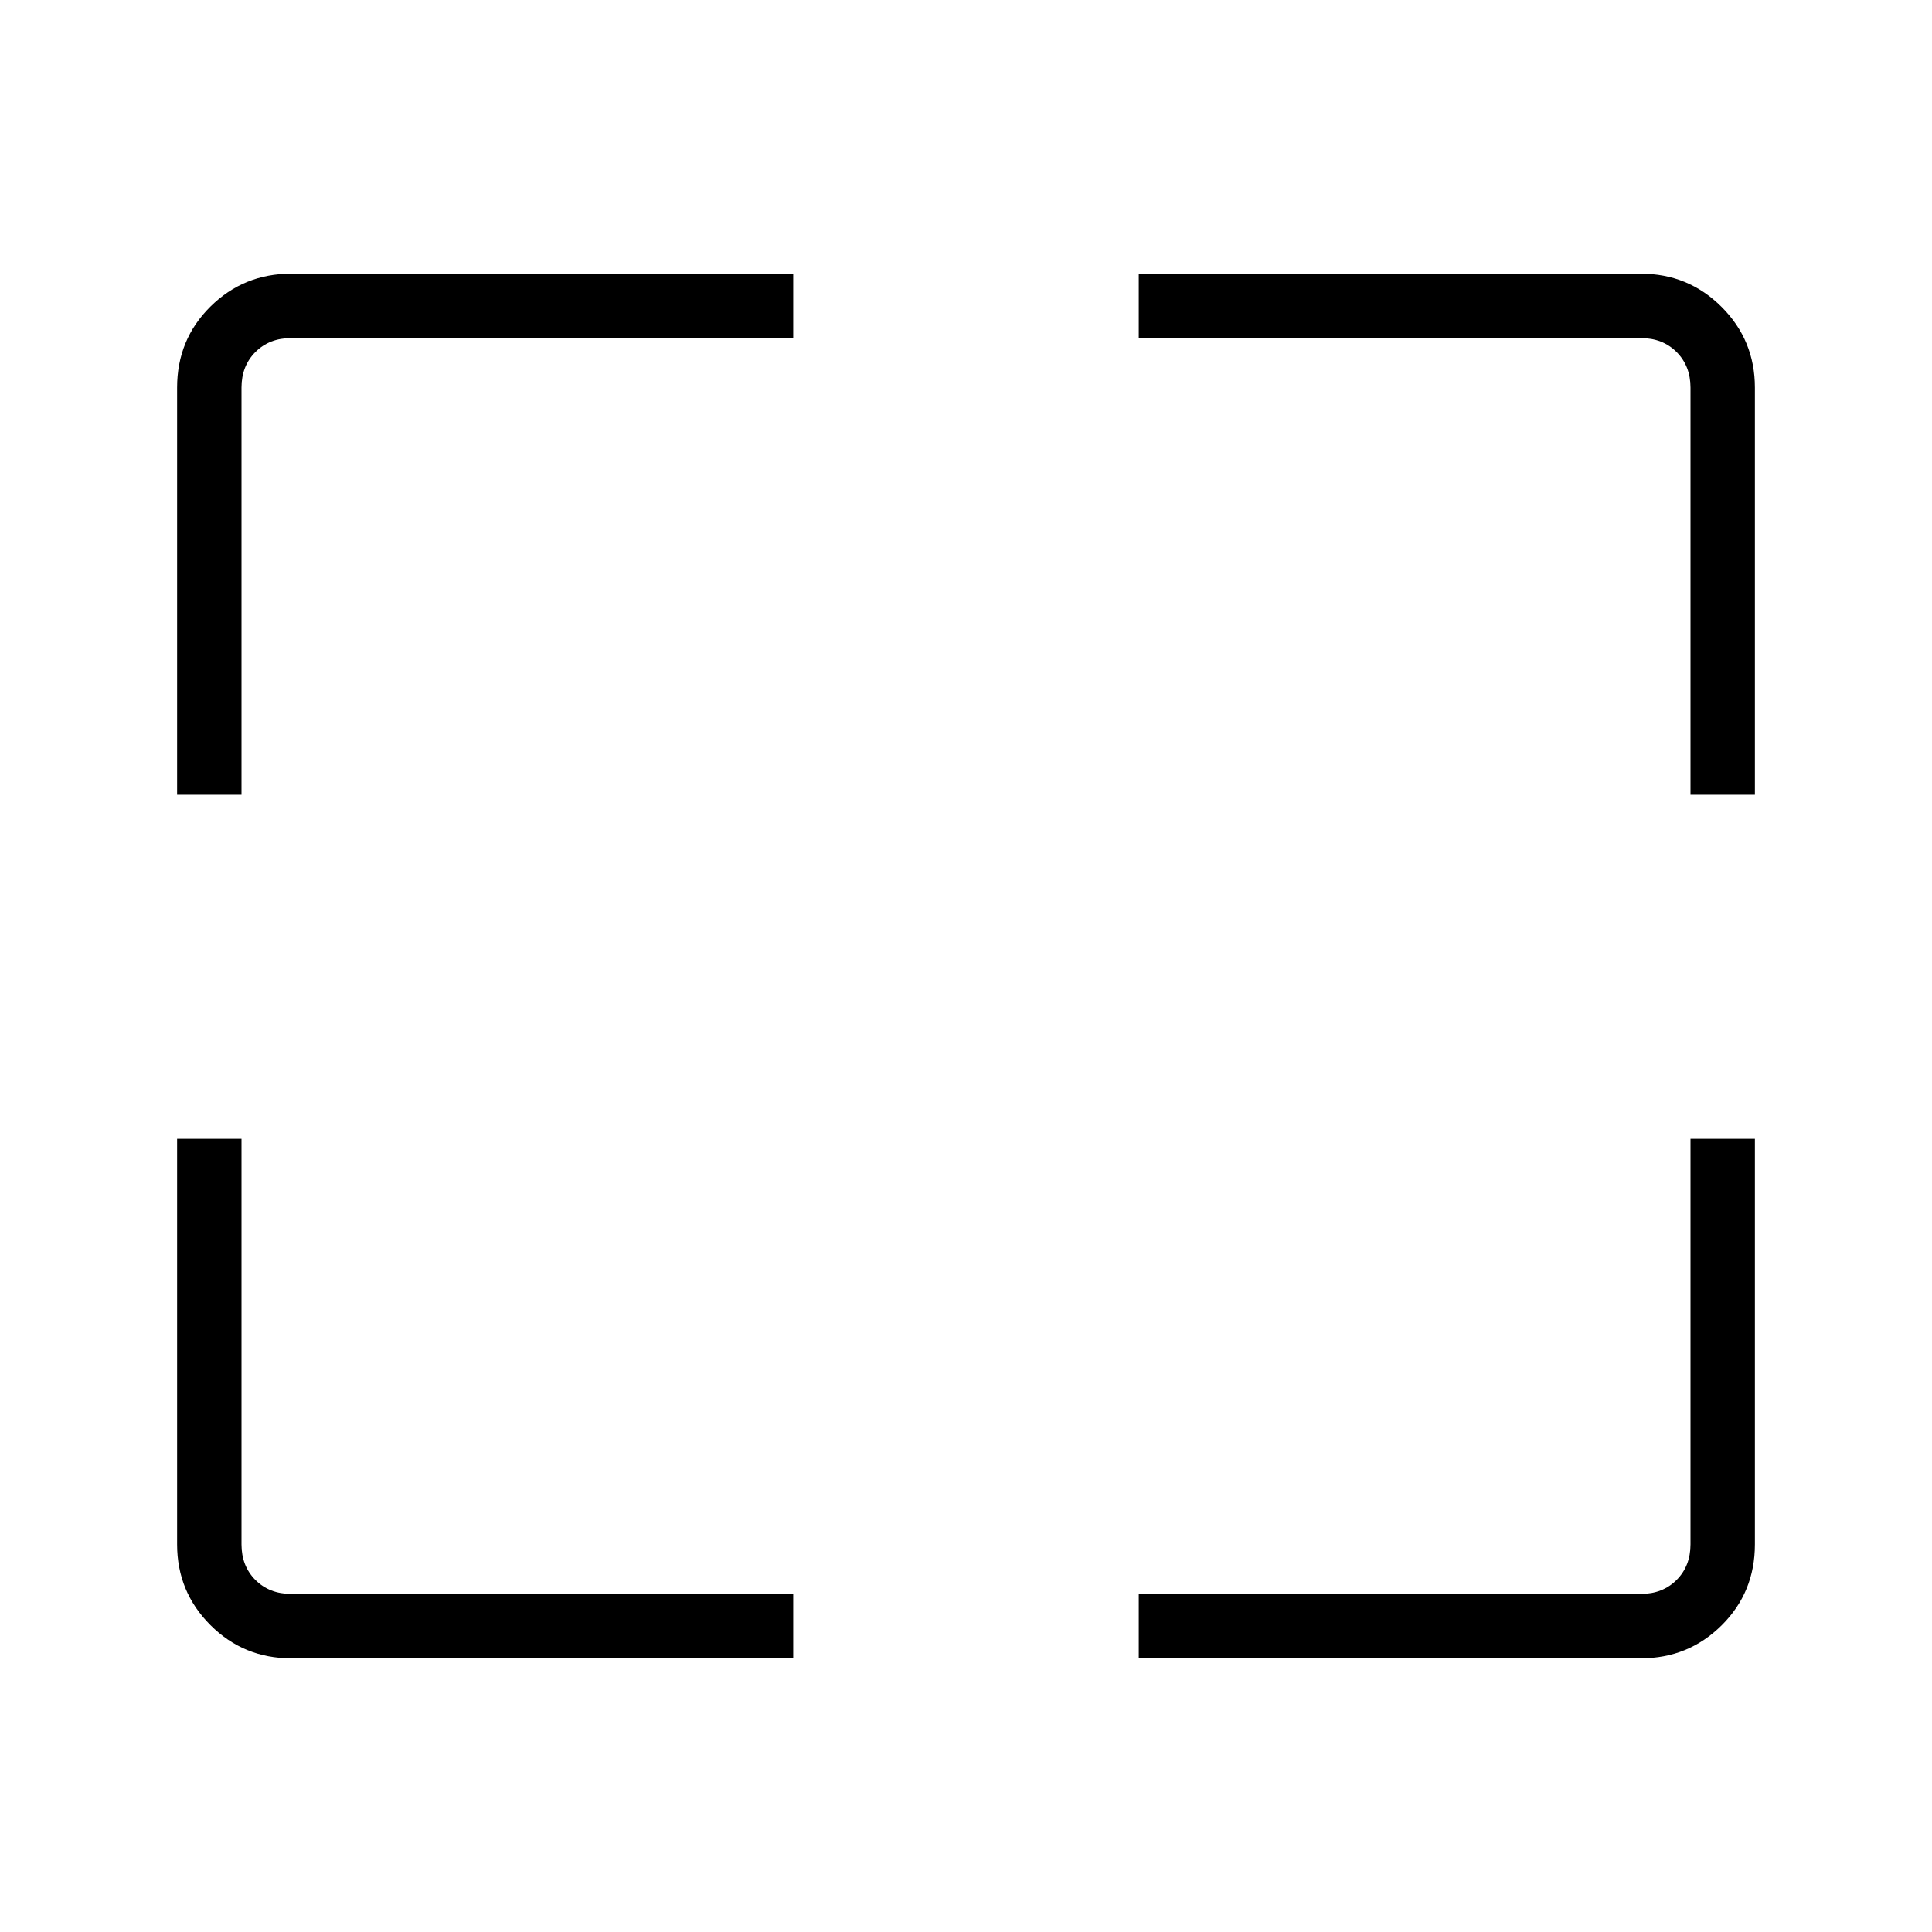<svg xmlns="http://www.w3.org/2000/svg" height="20" viewBox="0 -960 960 960" width="20"><path d="M394.15-136H144.62q-23.55 0-40.09-16.53Q88-169.07 88-192.62v-201.53h32v201.53q0 10.77 6.92 17.7 6.93 6.92 17.7 6.92h249.53v32Zm171.7 0v-32h249.53q10.77 0 17.7-6.92 6.92-6.93 6.92-17.7v-201.53h32v201.53q0 23.85-16.53 40.24Q838.93-136 815.38-136H565.85ZM88-565.08v-202.3q0-23.85 16.53-40.24Q121.07-824 144.62-824h249.53v32H144.62q-10.77 0-17.7 6.92-6.92 6.93-6.92 17.7v202.3H88Zm752 0v-202.3q0-10.77-6.92-17.7-6.93-6.92-17.7-6.92H565.85v-32h249.53q23.55 0 40.09 16.53Q872-790.93 872-767.38v202.3h-32Z"/></svg>